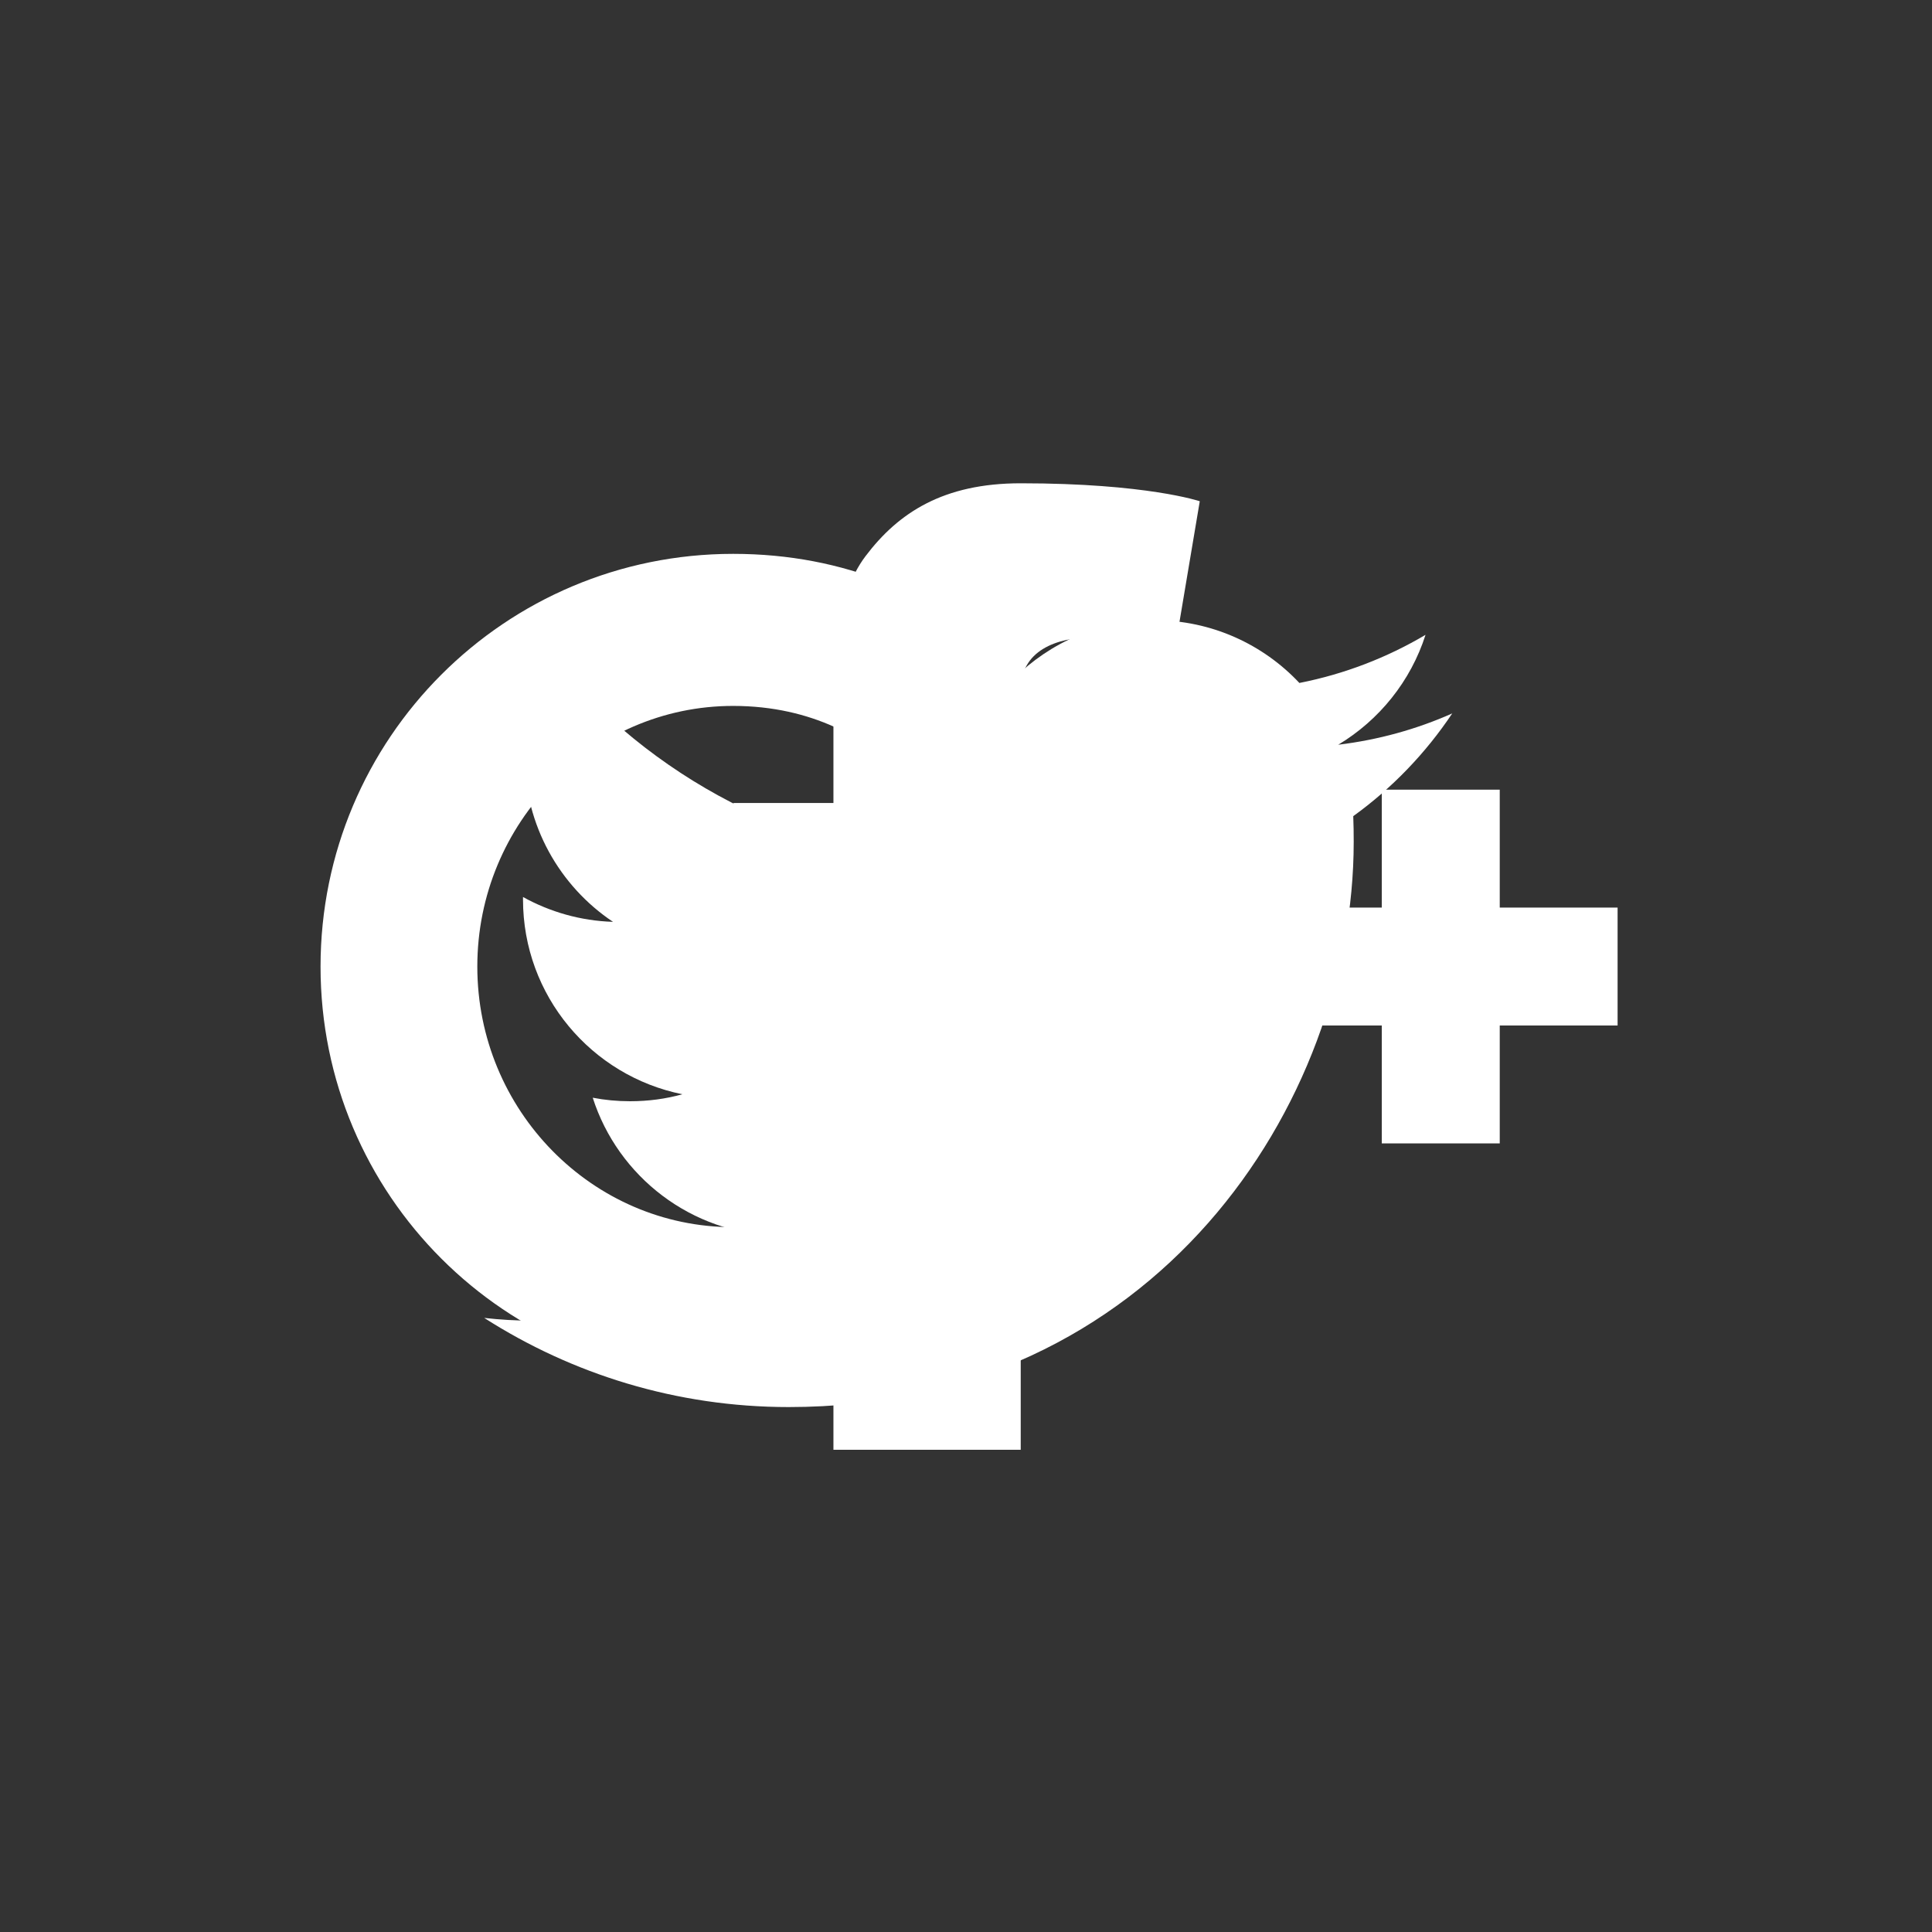 <?xml version="1.0" encoding="utf-8"?>
<!DOCTYPE svg PUBLIC "-//W3C//DTD SVG 1.1//EN" "http://www.w3.org/Graphics/SVG/1.1/DTD/svg11.dtd">
<svg version="1.1" id="Calque_1" xmlns="http://www.w3.org/2000/svg" xmlns:xlink="http://www.w3.org/1999/xlink" x="0px" y="0px"
	 width="34px" height="34px" viewBox="0 0 34 34" enable-background="new 0 0 34 34" xml:space="preserve">
<rect x="0" y="0" width="34" height="34" fill="#333333" stroke="none"/>
<g id="facebook">
	<path fill="#FFFFFF" d="M12.909,14.131h1.758v-1.709c0-0.754,0.019-1.916,0.566-2.636c0.577-0.763,1.368-1.281,2.729-1.281
		c2.218,0,3.152,0.316,3.152,0.316l-0.438,2.604c0,0-0.733-0.212-1.417-0.212c-0.685,0-1.296,0.245-1.296,0.929v1.987h2.804
		l-0.196,2.545h-2.608v8.84h-3.296v-8.84h-1.758v-2.544H12.909z"/>
</g>
<g id="twitter_1_">
	<path fill="#FFFFFF" d="M25.557,12.555c-0.625,0.278-1.301,0.466-2.006,0.551c0.721-0.433,1.275-1.118,1.536-1.934
		c-0.676,0.4-1.423,0.69-2.22,0.847c-0.637-0.679-1.545-1.104-2.551-1.104c-1.93,0-3.495,1.566-3.495,3.496
		c0,0.274,0.03,0.54,0.09,0.796c-2.905-0.146-5.479-1.536-7.205-3.653c-0.301,0.52-0.473,1.119-0.473,1.76
		c0,1.211,0.617,2.282,1.555,2.909c-0.573-0.018-1.112-0.176-1.584-0.437v0.043c0,1.694,1.205,3.106,2.805,3.428
		c-0.293,0.082-0.603,0.123-0.921,0.123c-0.225,0-0.445-0.021-0.657-0.062c0.444,1.388,1.735,2.398,3.265,2.427
		c-1.196,0.938-2.704,1.496-4.341,1.496c-0.282,0-0.561-0.017-0.834-0.048c1.547,0.99,3.384,1.569,5.358,1.569
		c6.431,0,9.944-5.325,9.944-9.947c0-0.151-0.002-0.303-0.008-0.452C24.496,13.872,25.089,13.256,25.557,12.555"/>
</g>
<g id="google_1_">
	<g>
		<path fill="#FFFFFF" d="M12.902,15.972v2.49h4.121c-0.168,1.068-1.246,3.134-4.121,3.134c-2.479,0-4.502-2.056-4.502-4.586
			c0-2.531,2.022-4.587,4.502-4.587c1.412,0,2.355,0.603,2.896,1.121l1.972-1.899c-1.267-1.183-2.906-1.898-4.867-1.898
			c-4.016,0-7.262,3.249-7.262,7.264c0,4.018,3.248,7.263,7.262,7.263c4.193,0,6.974-2.946,6.974-7.097
			c0-0.477-0.052-0.842-0.114-1.204L12.902,15.972L12.902,15.972z"/>
		<path fill="#FFFFFF" d="M28.467,15.972h-2.074v-2.075h-2.076v2.075h-2.074v2.075h2.074v2.075h2.076v-2.075h2.074"/>
	</g>
</g>
</svg>